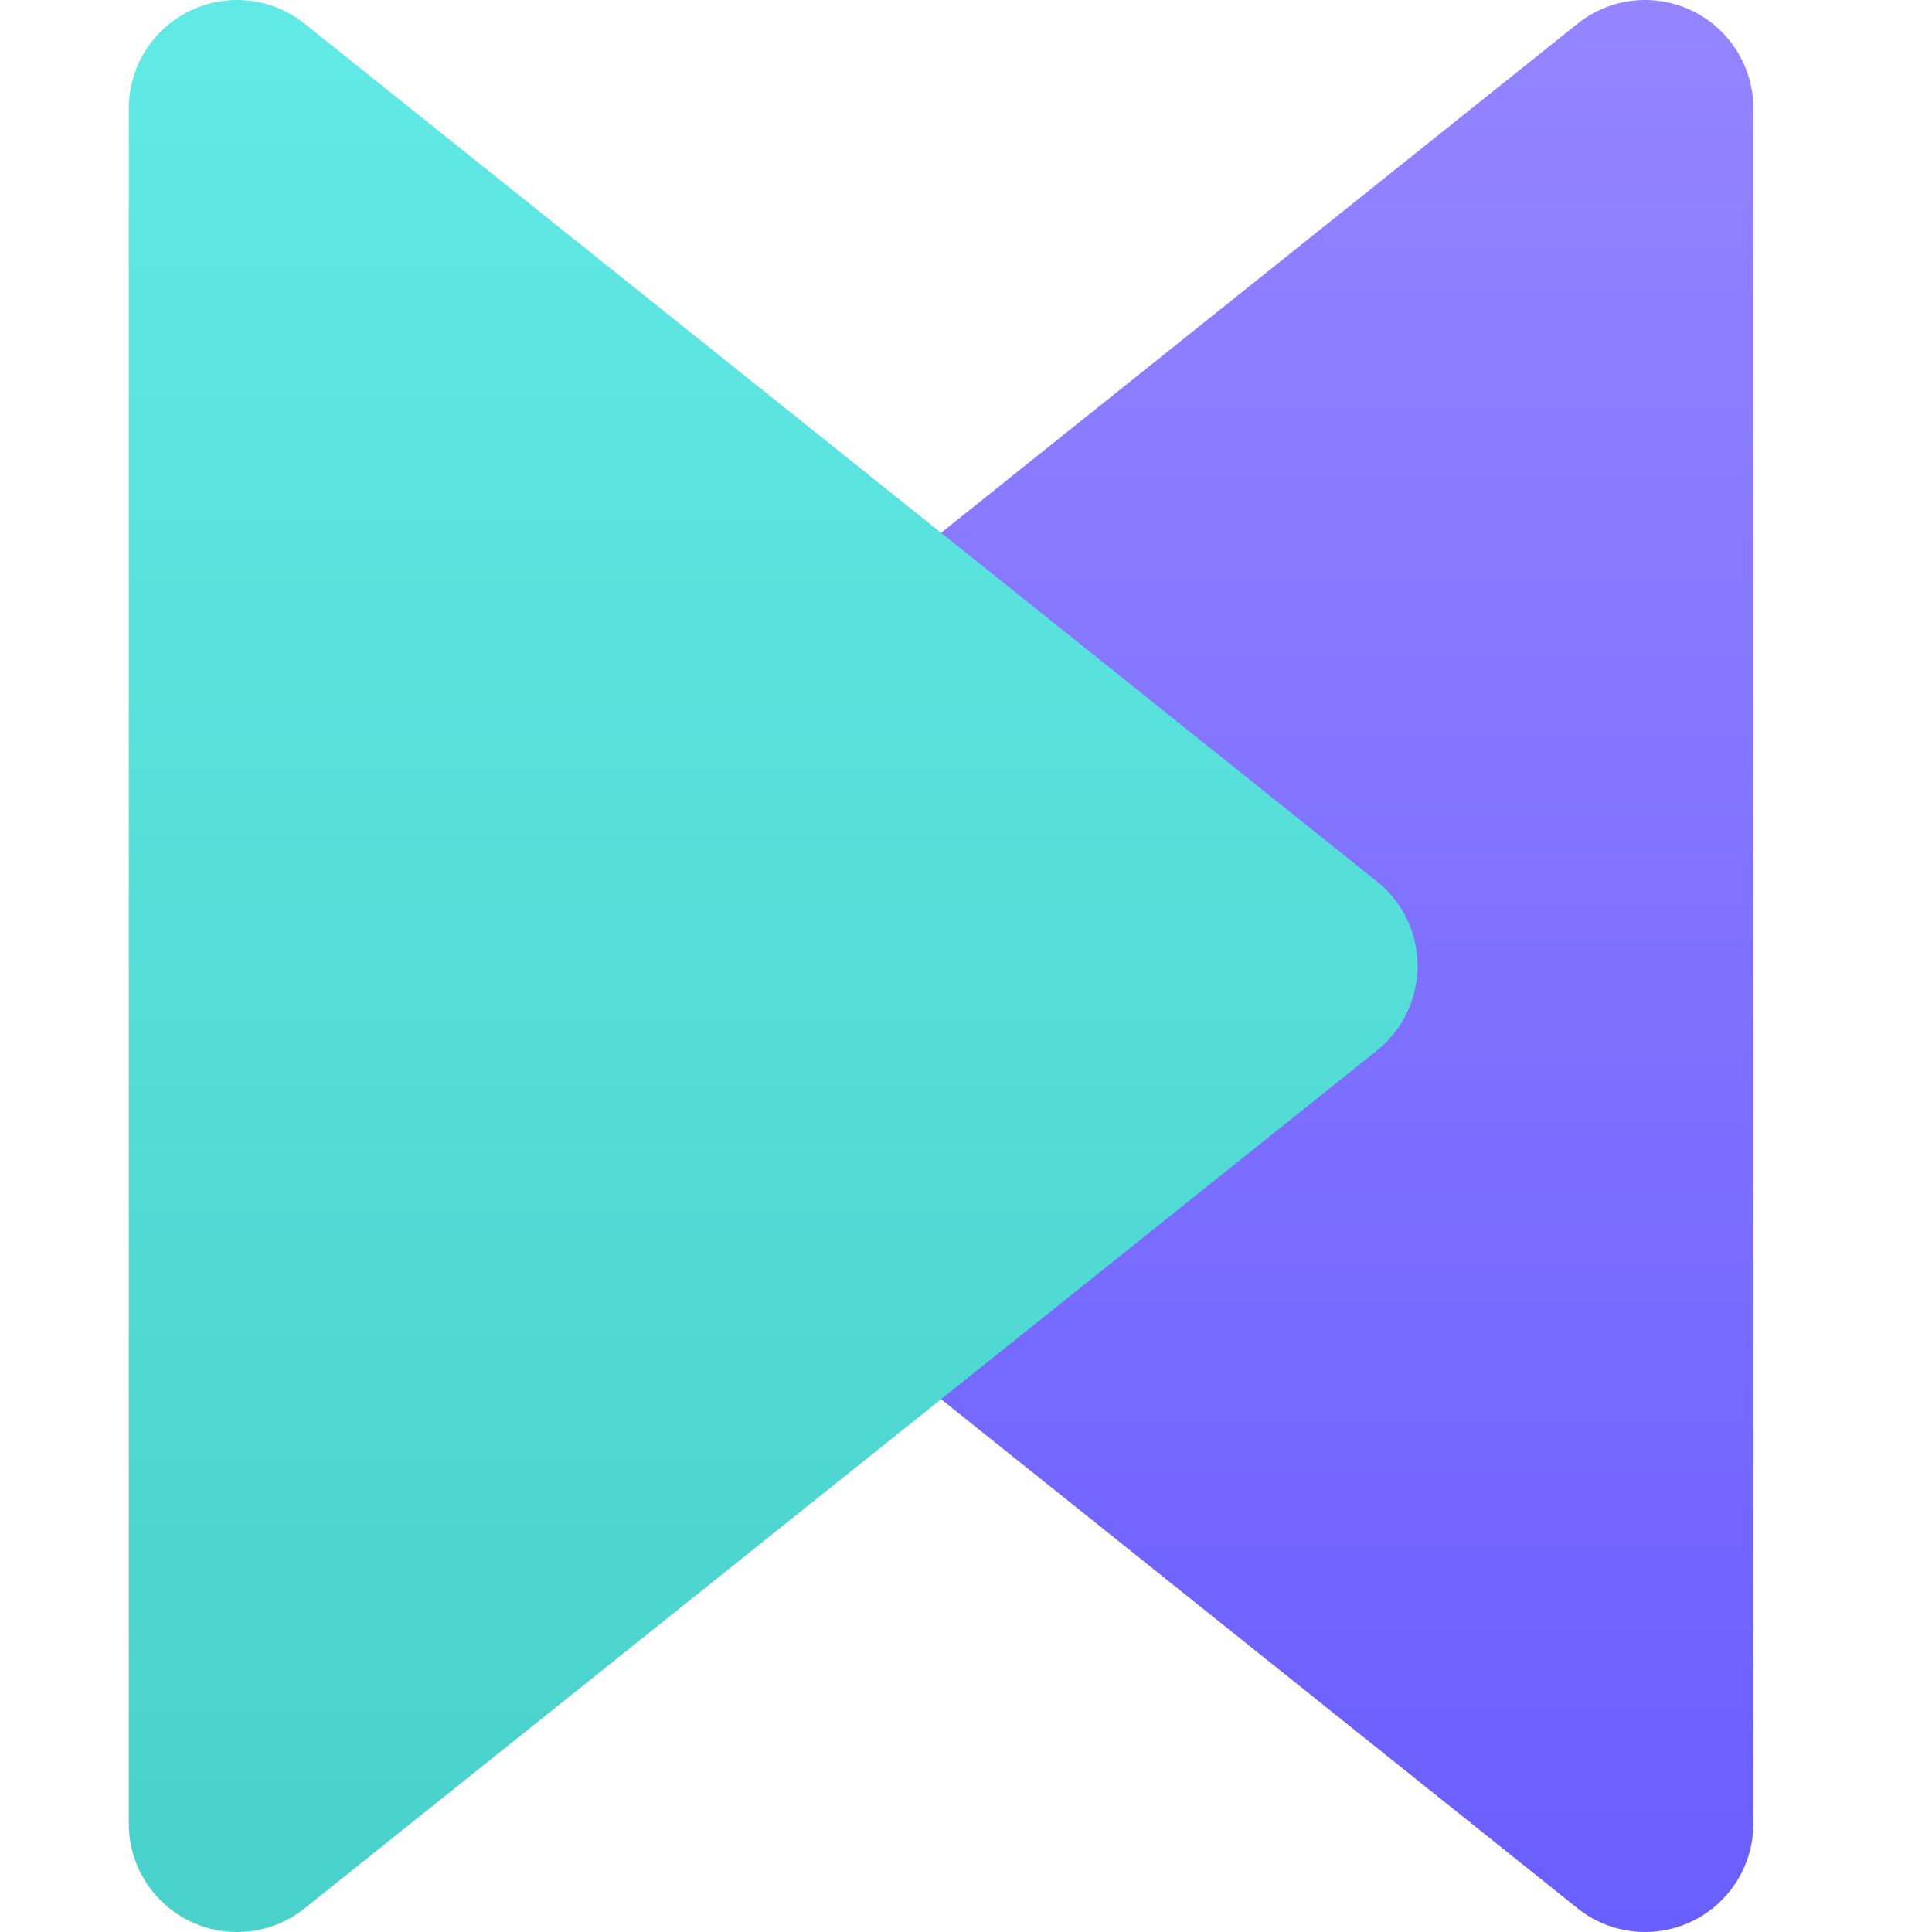 <?xml version="1.0" encoding="UTF-8"?>
<svg width="30px" height="30px" viewBox="0 0 30 30" version="1.1" xmlns="http://www.w3.org/2000/svg" xmlns:xlink="http://www.w3.org/1999/xlink">
    <title>画板</title>
    <defs>
        <linearGradient x1="50%" y1="0%" x2="50%" y2="100%" id="linearGradient-1">
            <stop stop-color="#7A66FF" offset="0%"></stop>
            <stop stop-color="#4436FF" offset="100%"></stop>
        </linearGradient>
        <linearGradient x1="50%" y1="0%" x2="50%" y2="100%" id="linearGradient-2">
            <stop stop-color="#3AE4E0" offset="0%"></stop>
            <stop stop-color="#1BC5BD" offset="100%"></stop>
        </linearGradient>
    </defs>
    <g id="画板" stroke="none" stroke-width="1" fill="none" fill-rule="evenodd" opacity="0.8">
        <path d="M27.226,1.682 L27.226,28.318 C27.226,29.247 26.473,30 25.544,30 C25.162,30 24.792,29.87 24.494,29.631 L7.846,16.313 C7.121,15.733 7.003,14.675 7.583,13.949 C7.661,13.852 7.749,13.764 7.846,13.687 L24.494,0.369 C25.219,-0.212 26.277,-0.094 26.857,0.631 C27.096,0.929 27.226,1.3 27.226,1.682 Z" id="路径-2" fill="url(#linearGradient-1)" fill-rule="nonzero"></path>
        <path d="M2,1.682 L2,28.318 C2,29.247 2.753,30 3.682,30 C4.064,30 4.434,29.87 4.732,29.631 L21.38,16.313 C22.105,15.733 22.223,14.675 21.643,13.949 C21.565,13.852 21.477,13.764 21.38,13.687 L4.732,0.369 C4.007,-0.212 2.949,-0.094 2.369,0.631 C2.13,0.929 2,1.3 2,1.682 Z" id="路径-2" fill="url(#linearGradient-2)" fill-rule="nonzero"></path>
    </g>
</svg>